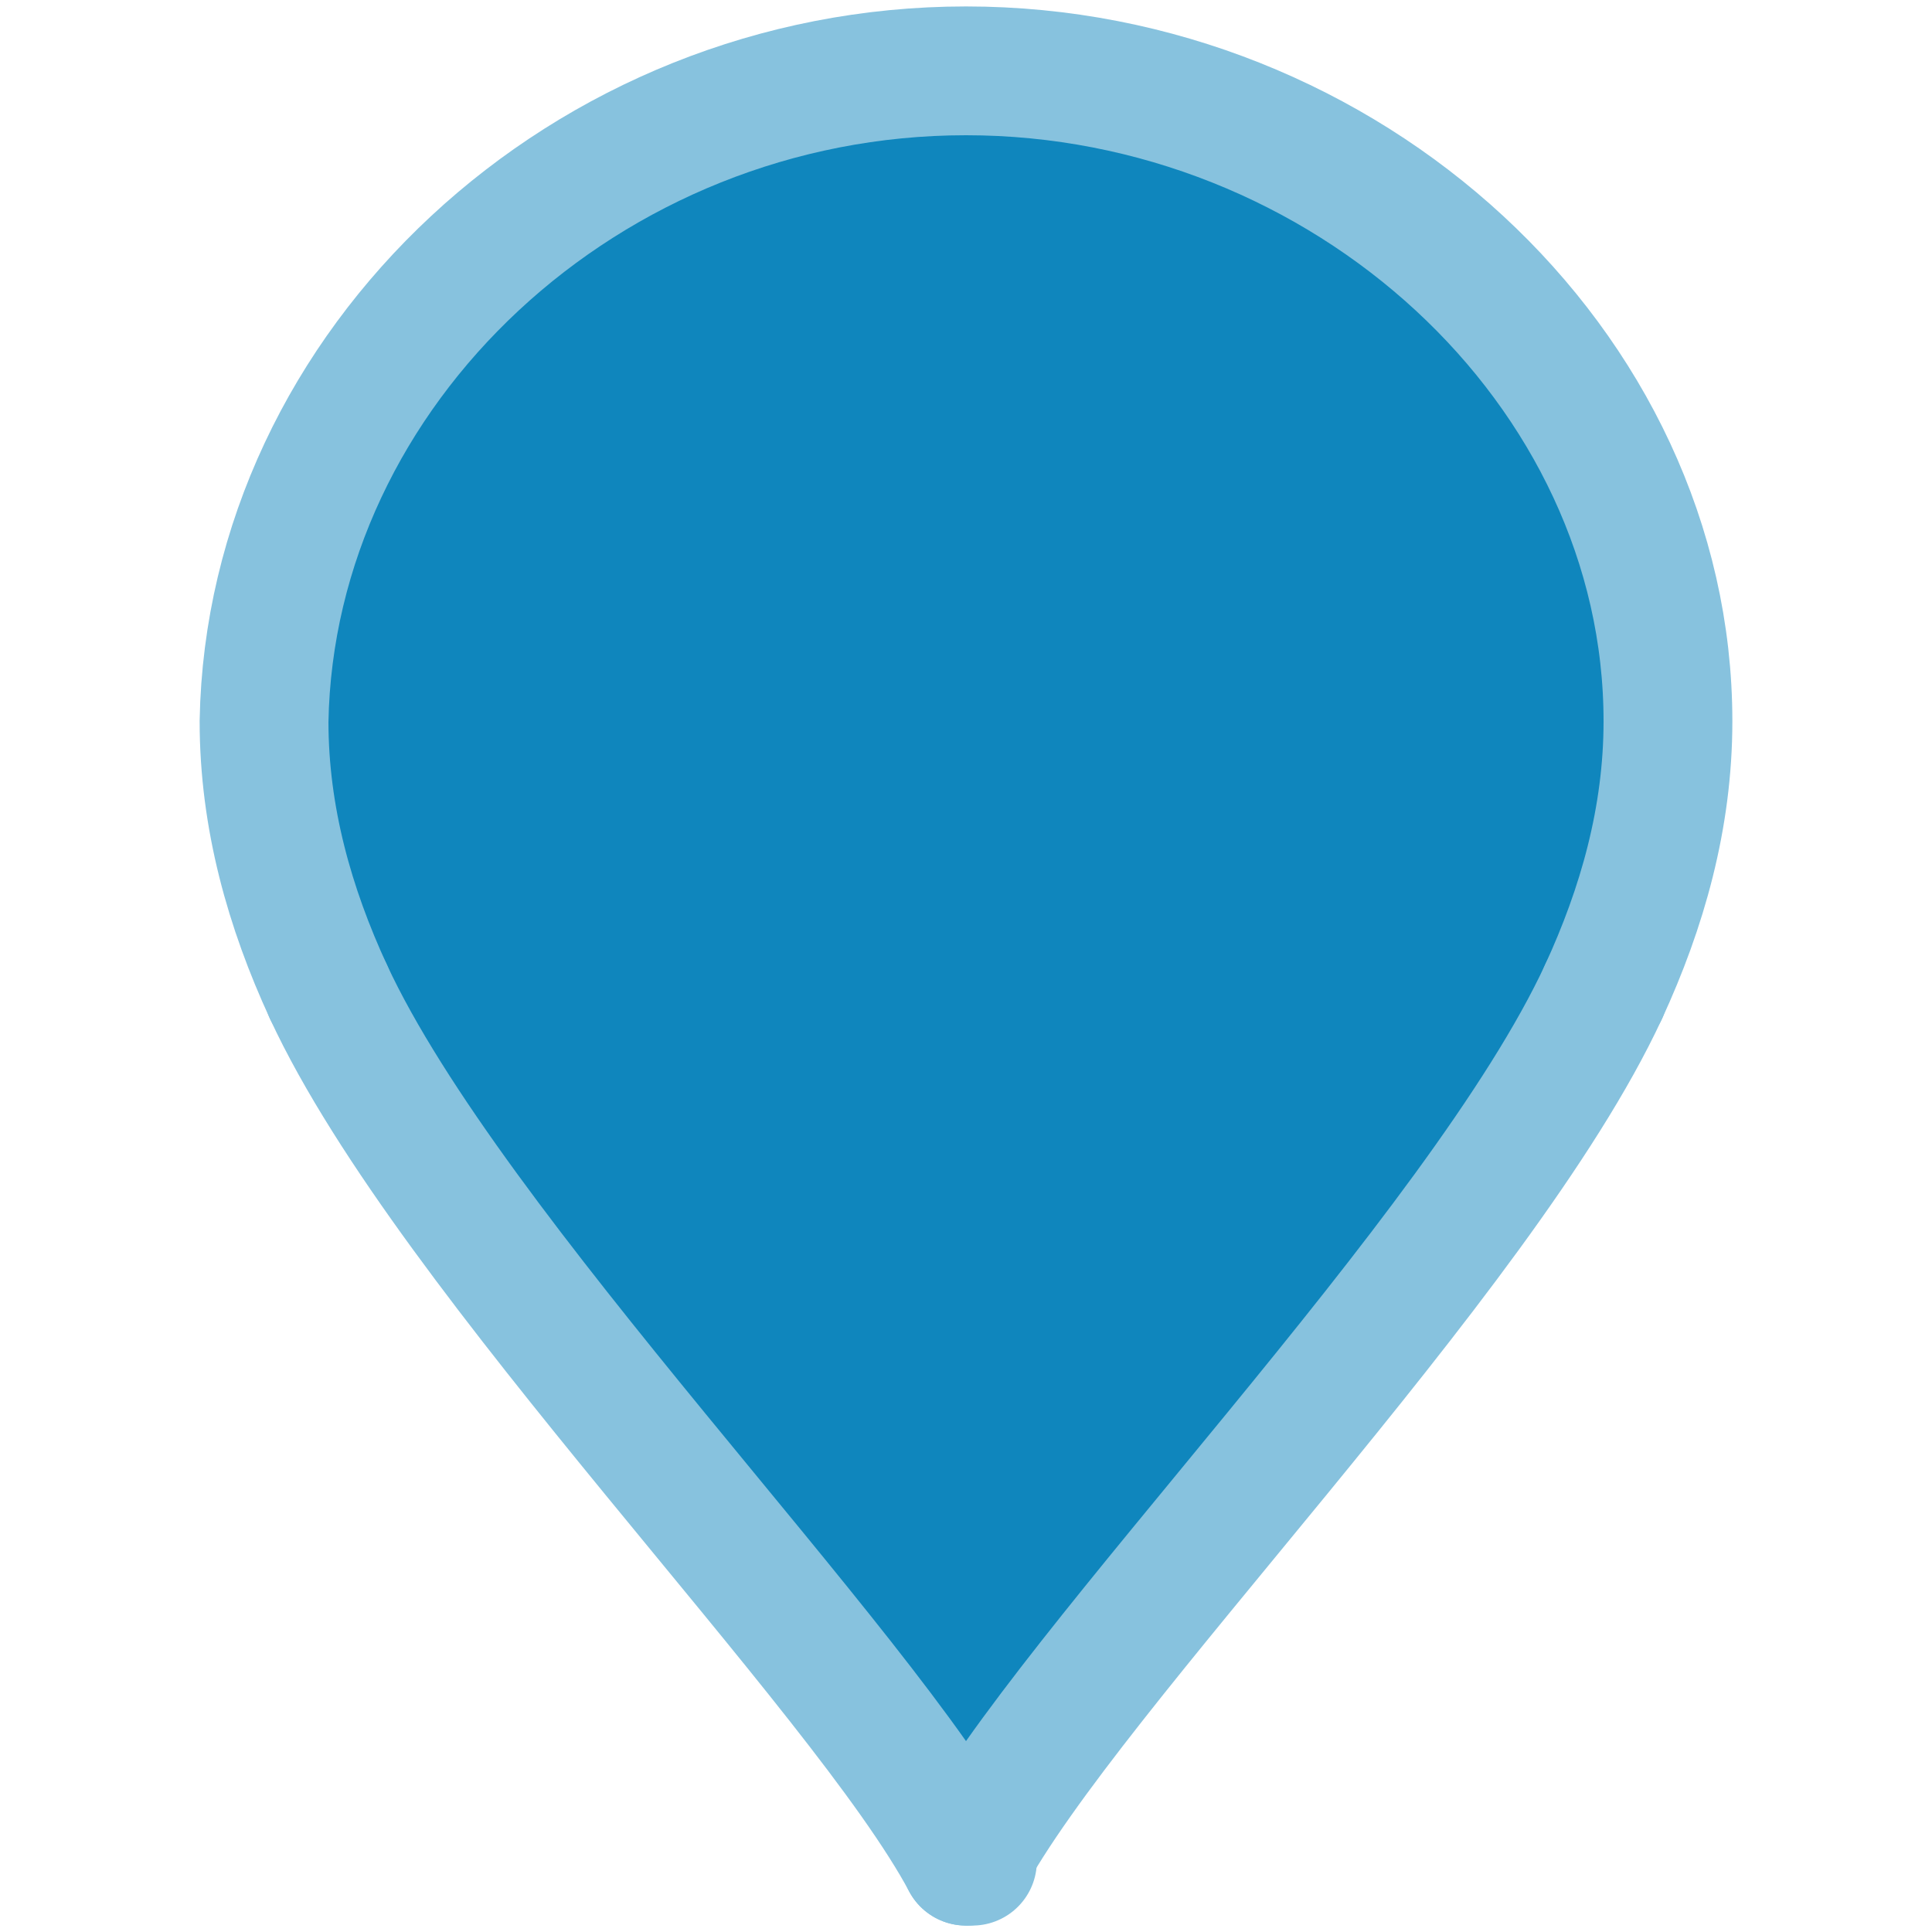<svg version="1.1" id="Layer_1" xmlns="http://www.w3.org/2000/svg" x="0px" y="0px" viewBox="0 0 30 30" xml:space="preserve" xmlns:m="https://www.mapbox.com"><g id="XMLID_2_"><g><path style="fill:#0F86BD;" d="M15,28.9c-1.6-3-8-9.4-9.9-13.5c-0.6-1.3-1-2.7-1-4.2C4.2,5.7,9.1,1.1,15,1.1s10.9,4.6,10.9,10.1 c0,1.5-0.4,2.9-1,4.2l0,0C23,19.5,16.6,25.9,15,28.9L15,28.9z"/></g><g><path style="fill:none;stroke:#87C2DE;stroke-width:2;stroke-linecap:round;stroke-miterlimit:10;" d="M5.1,15.4 c-0.6-1.3-1-2.7-1-4.2C4.2,5.7,9.1,1.1,15,1.1s10.9,4.6,10.9,10.1c0,1.5-0.4,2.9-1,4.2"/><line style="fill:none;stroke:#87C2DE;stroke-width:2;stroke-linecap:round;stroke-miterlimit:10;" x1="15.1" y1="28.9" x2="15.1" y2="28.9"/><path style="fill:none;stroke:#87C2DE;stroke-width:2;stroke-linecap:round;stroke-miterlimit:10;" d="M5.1,15.4 c1.9,4.1,8.3,10.5,9.9,13.5"/><path style="fill:none;stroke:#87C2DE;stroke-width:2;stroke-linecap:round;stroke-miterlimit:10;" d="M24.9,15.4 c-1.9,4.1-8.3,10.5-9.9,13.5h0v0"/></g></g></svg>